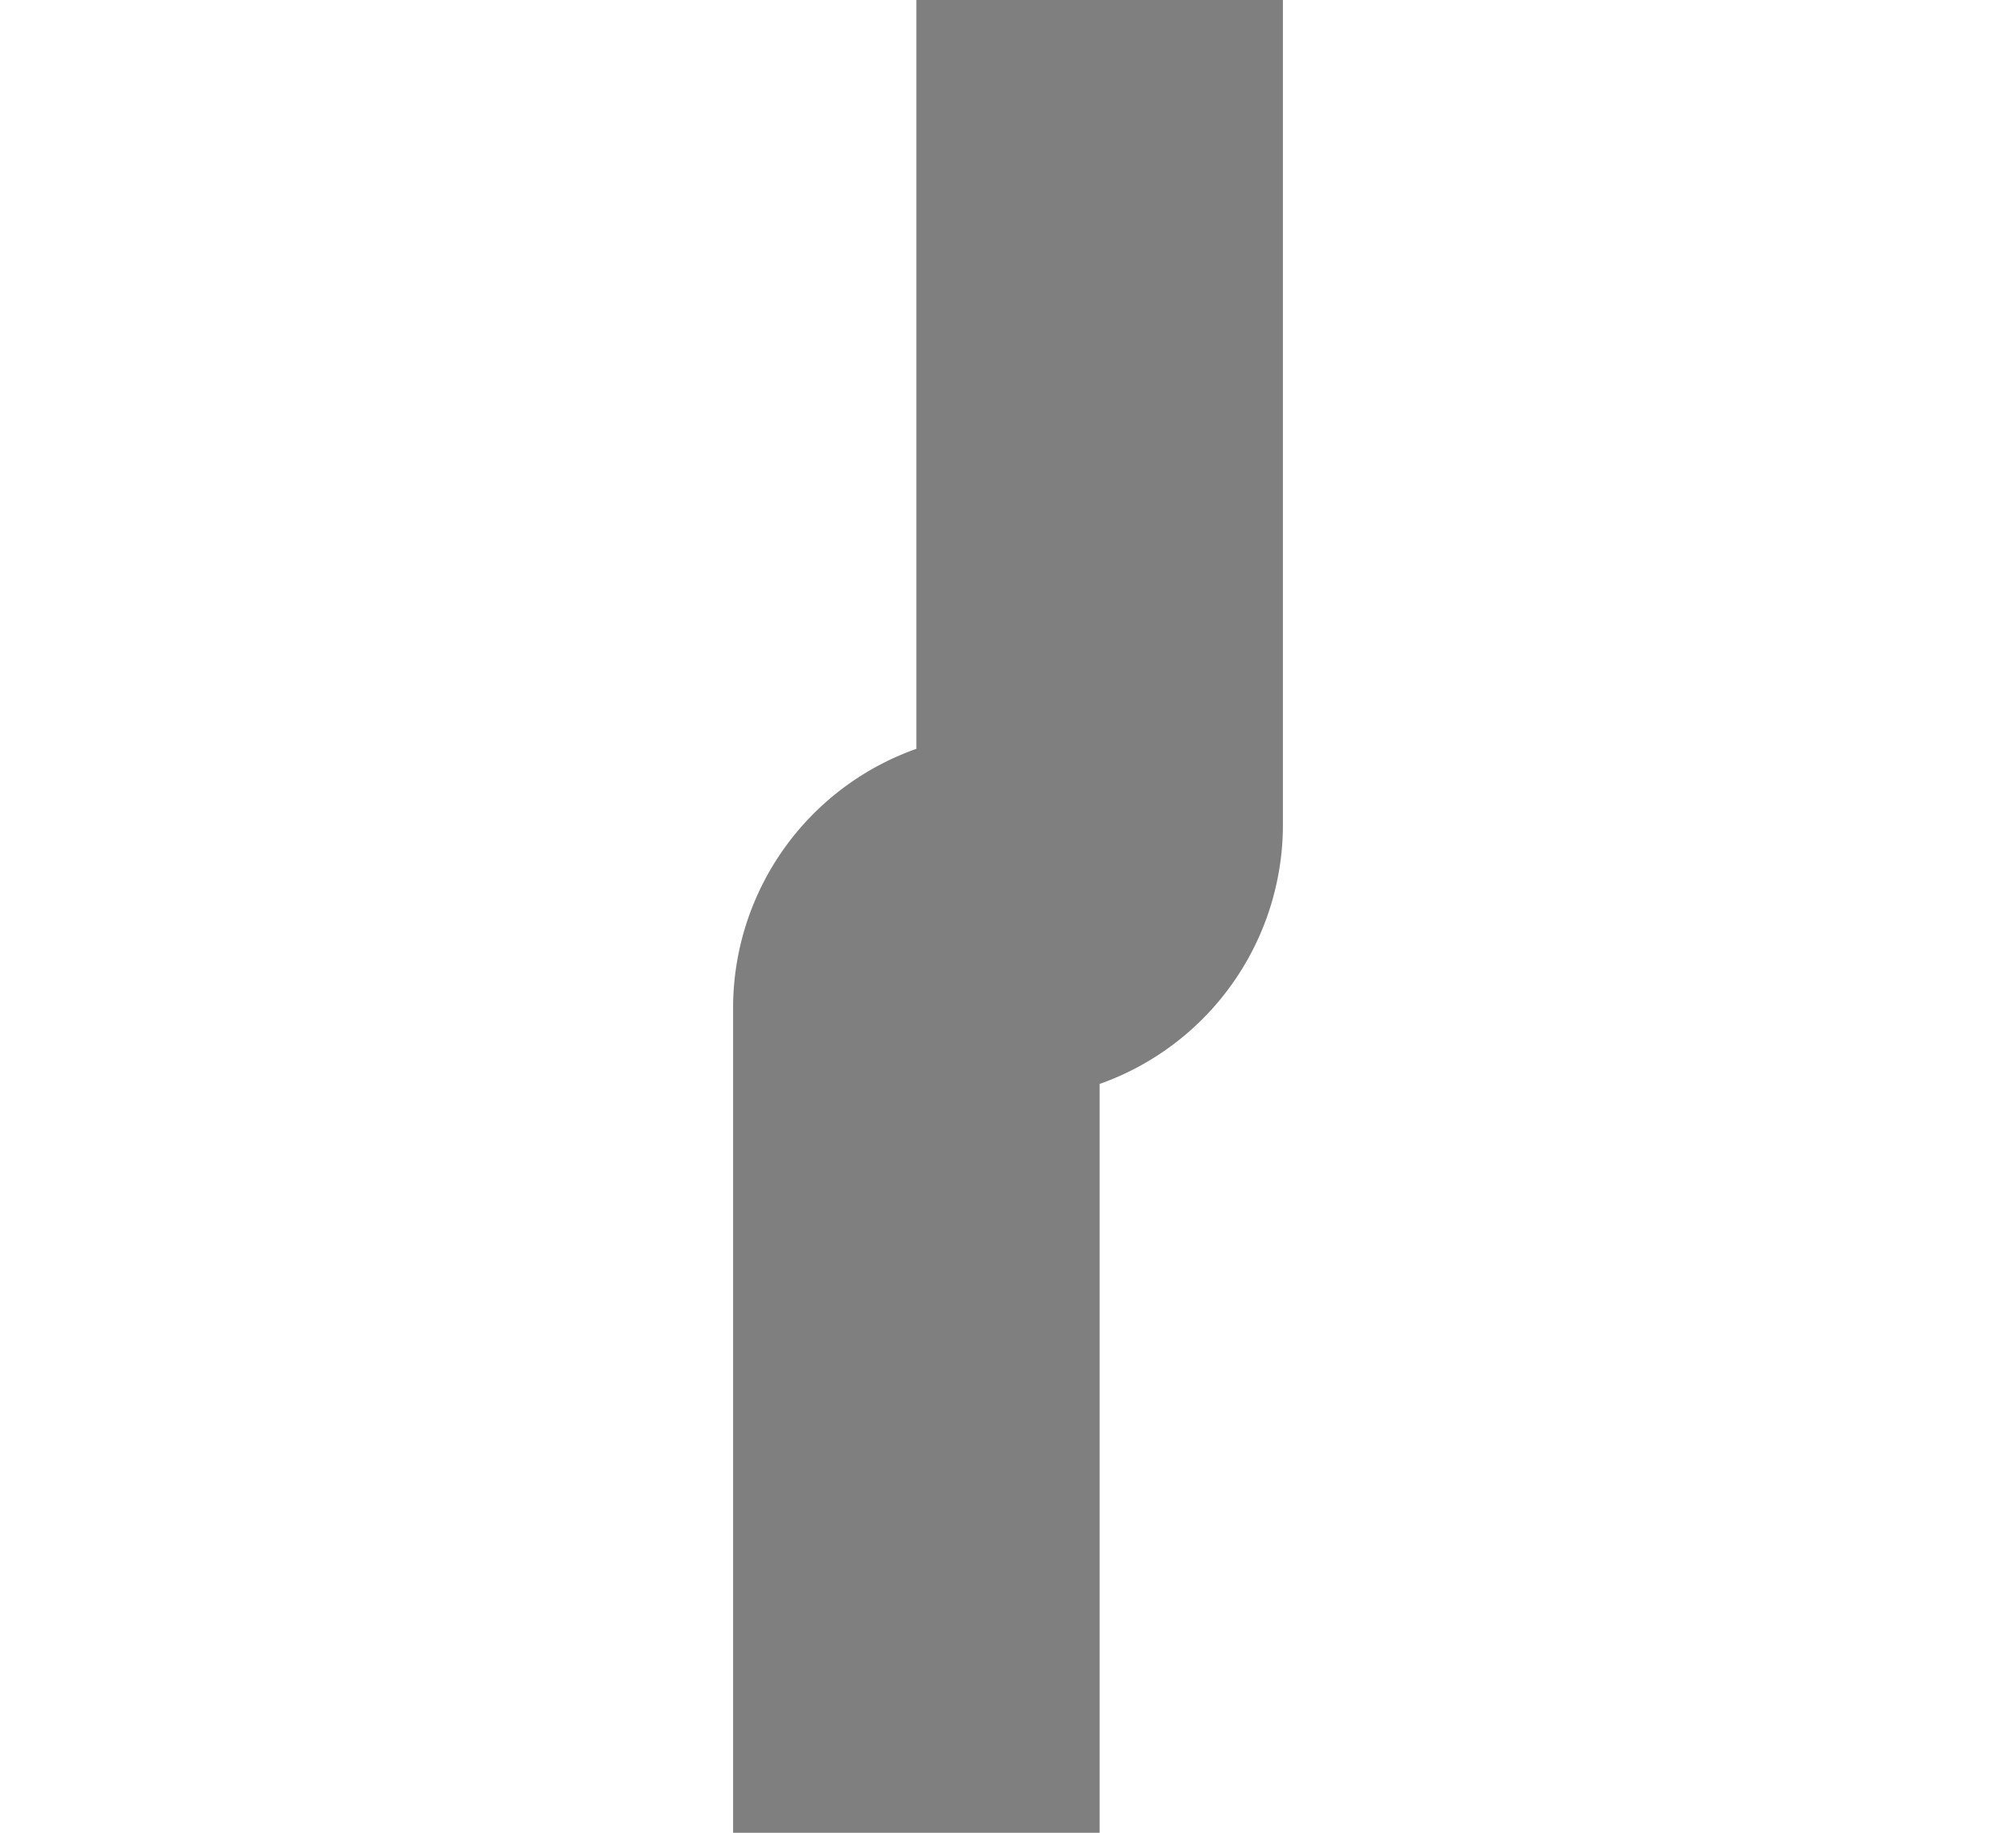 ﻿<?xml version="1.0" encoding="utf-8"?>
<svg version="1.1" xmlns:xlink="http://www.w3.org/1999/xlink" width="11px" height="10px" preserveAspectRatio="xMinYMid meet" viewBox="2463 436  11 8" xmlns="http://www.w3.org/2000/svg">
  <path d="M 2469 406  L 2469 439.5  A 0.5 0.5 0 0 1 2468.5 440 A 0.5 0.5 0 0 0 2468 440.5 L 2468 451  " stroke-width="2" stroke="#7f7f7f" fill="none" />
  <path d="M 2469 404  A 3.5 3.5 0 0 0 2465.5 407.5 A 3.5 3.5 0 0 0 2469 411 A 3.5 3.5 0 0 0 2472.5 407.5 A 3.5 3.5 0 0 0 2469 404 Z " fill-rule="nonzero" fill="#7f7f7f" stroke="none" />
</svg>